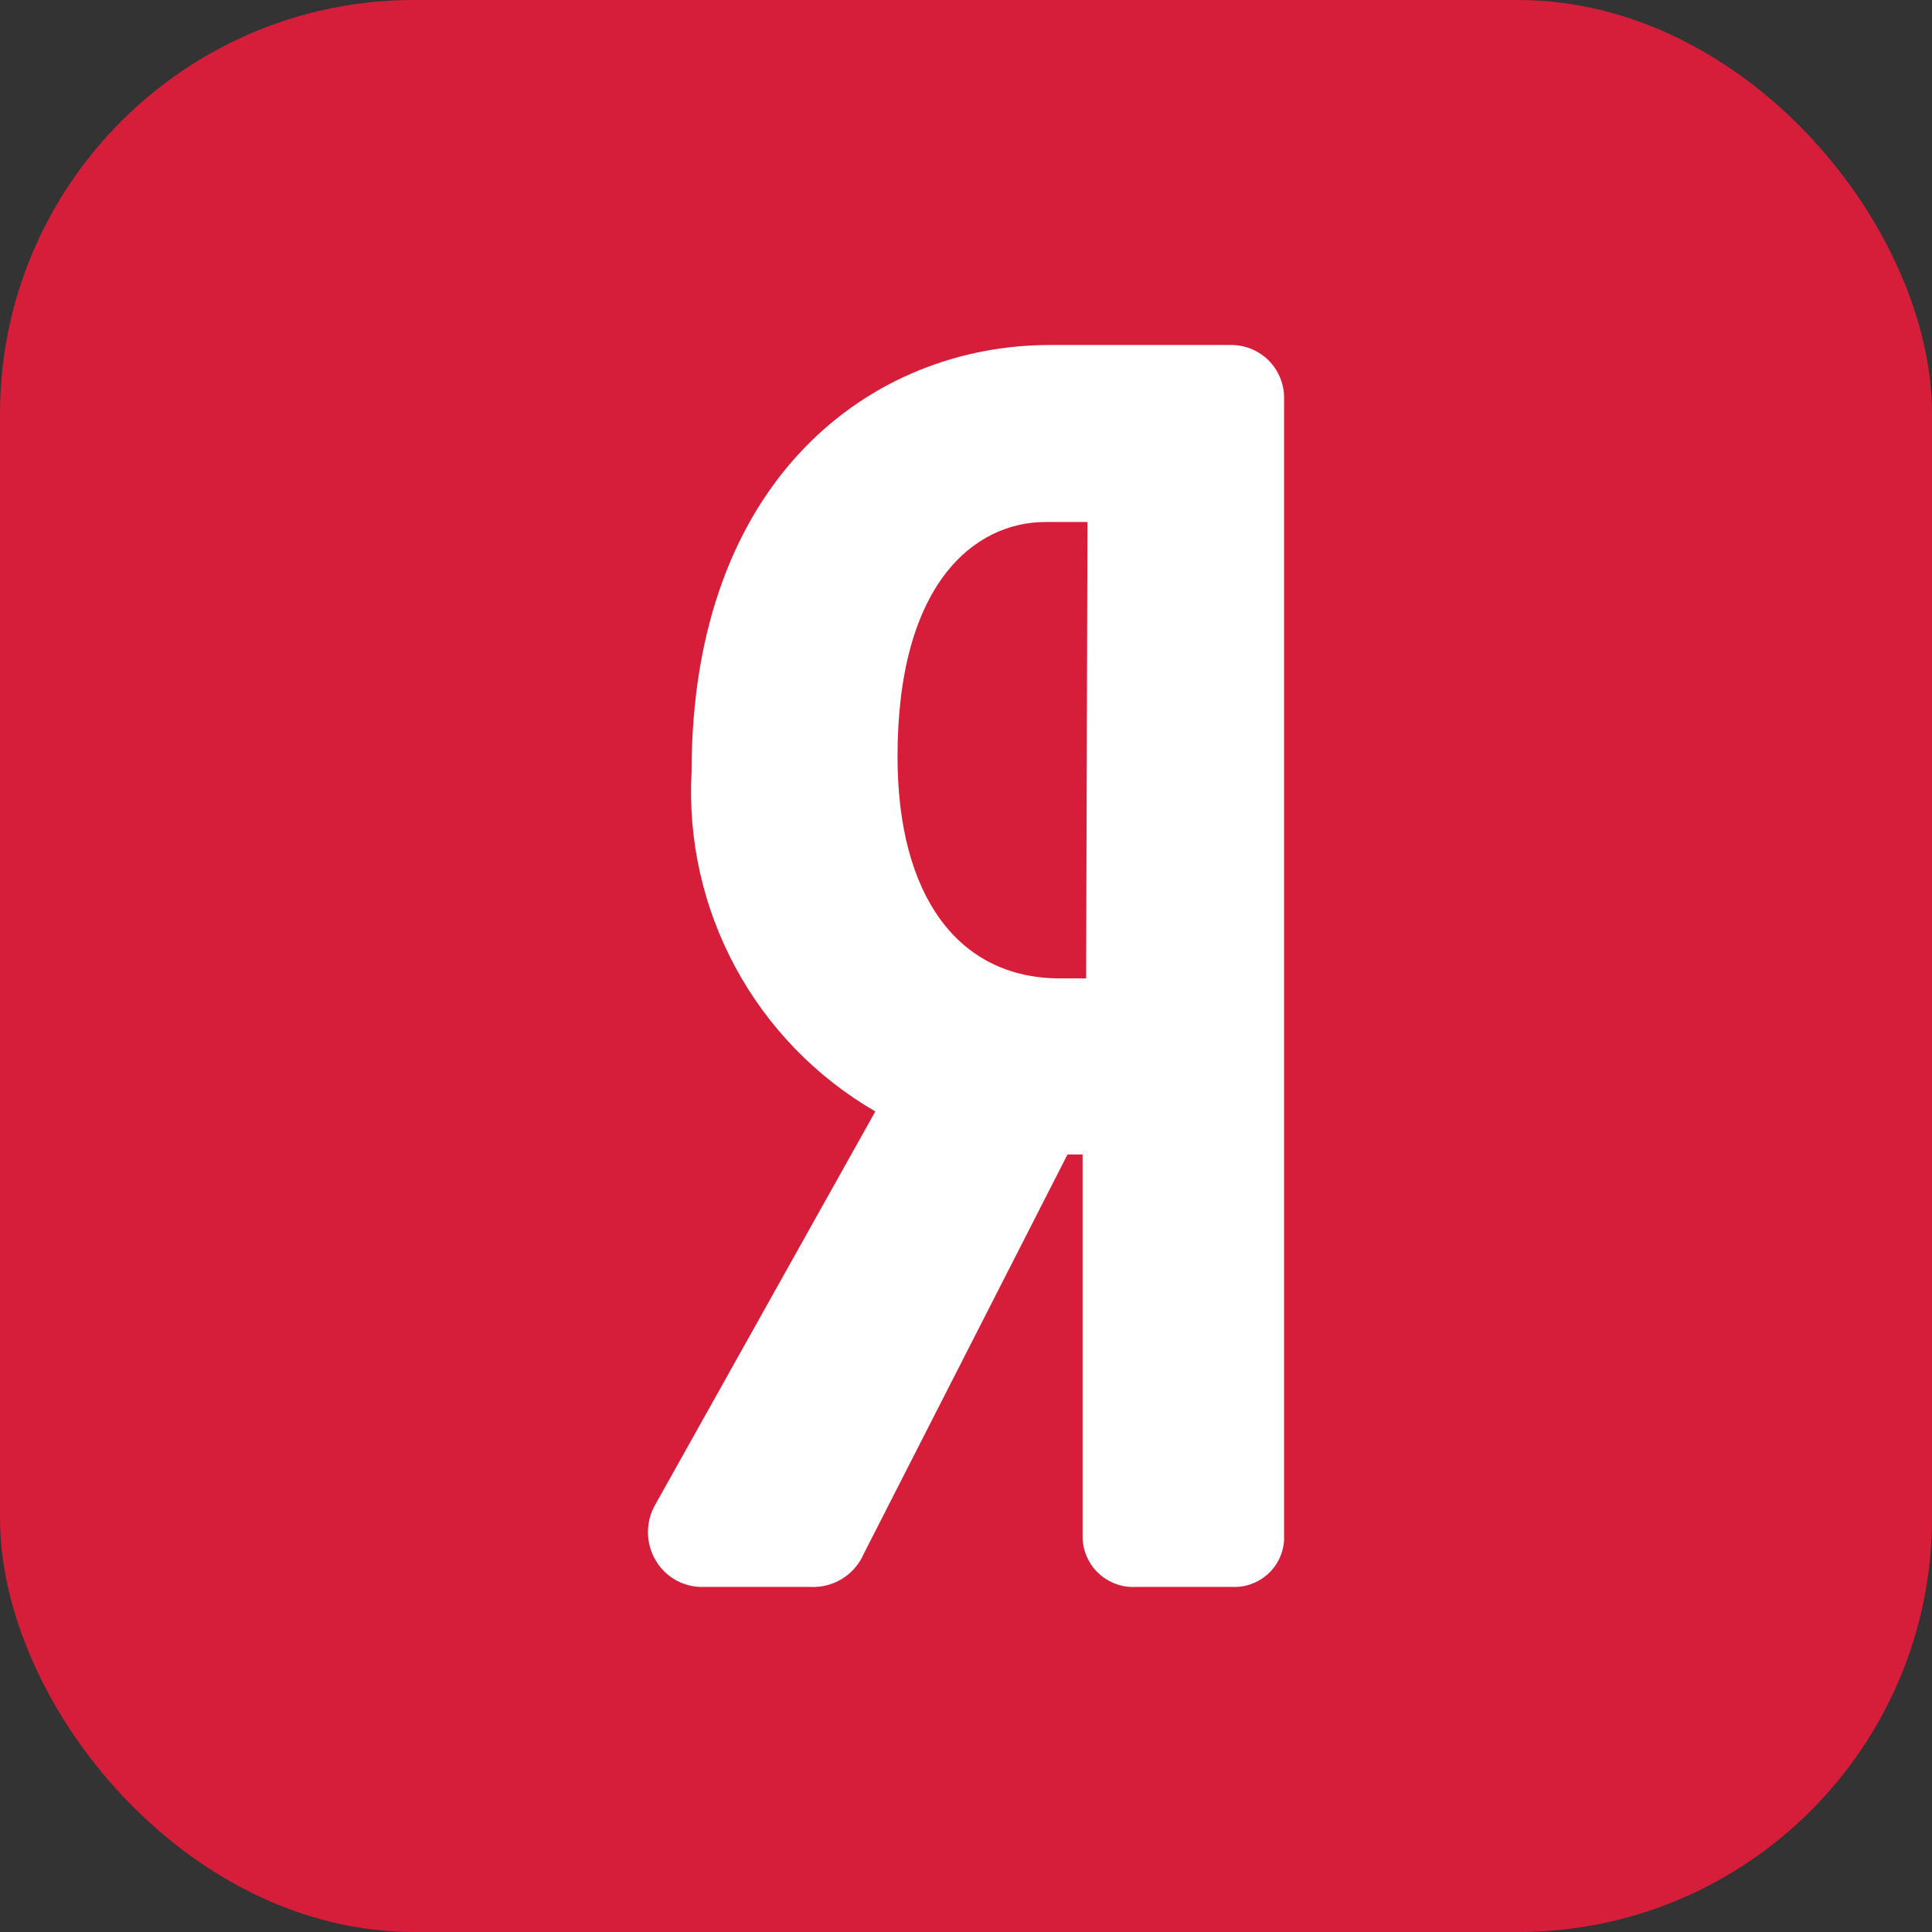 <svg width="56" height="56" viewBox="0 0 56 56" fill="none" xmlns="http://www.w3.org/2000/svg">
<rect x="0" y="0" width="56" height="56" fill="#333333" stroke="none"/>
<rect width="56" height="56" rx="12" fill="#D61E3B"/>
<path d="M35.573 10H30.427C25.282 10 20.046 13.857 20.046 22.368C19.939 24.341 20.379 26.305 21.319 28.043C22.259 29.781 23.662 31.225 25.372 32.216L19.004 43.594C18.858 43.841 18.781 44.123 18.781 44.41C18.781 44.697 18.858 44.979 19.004 45.227C19.136 45.453 19.323 45.642 19.548 45.777C19.773 45.912 20.029 45.988 20.291 45.998H23.494C23.819 46.014 24.141 45.93 24.417 45.758C24.693 45.585 24.909 45.333 25.038 45.034L30.942 33.463H31.38V44.545C31.381 44.743 31.422 44.939 31.502 45.12C31.581 45.302 31.696 45.466 31.841 45.601C31.985 45.737 32.155 45.842 32.341 45.91C32.527 45.979 32.725 46.008 32.923 45.998H35.727C36.105 46.012 36.474 45.877 36.753 45.622C37.032 45.367 37.2 45.013 37.22 44.635V11.569C37.225 11.368 37.19 11.168 37.118 10.98C37.046 10.792 36.937 10.621 36.799 10.475C36.66 10.33 36.494 10.213 36.31 10.131C36.127 10.05 35.929 10.005 35.727 10H35.573ZM31.482 28.359H30.723C27.765 28.359 26.015 25.955 26.015 21.931C26.015 16.917 28.241 15.13 30.312 15.13H31.521L31.482 28.359Z" fill="white"/>
</svg>
